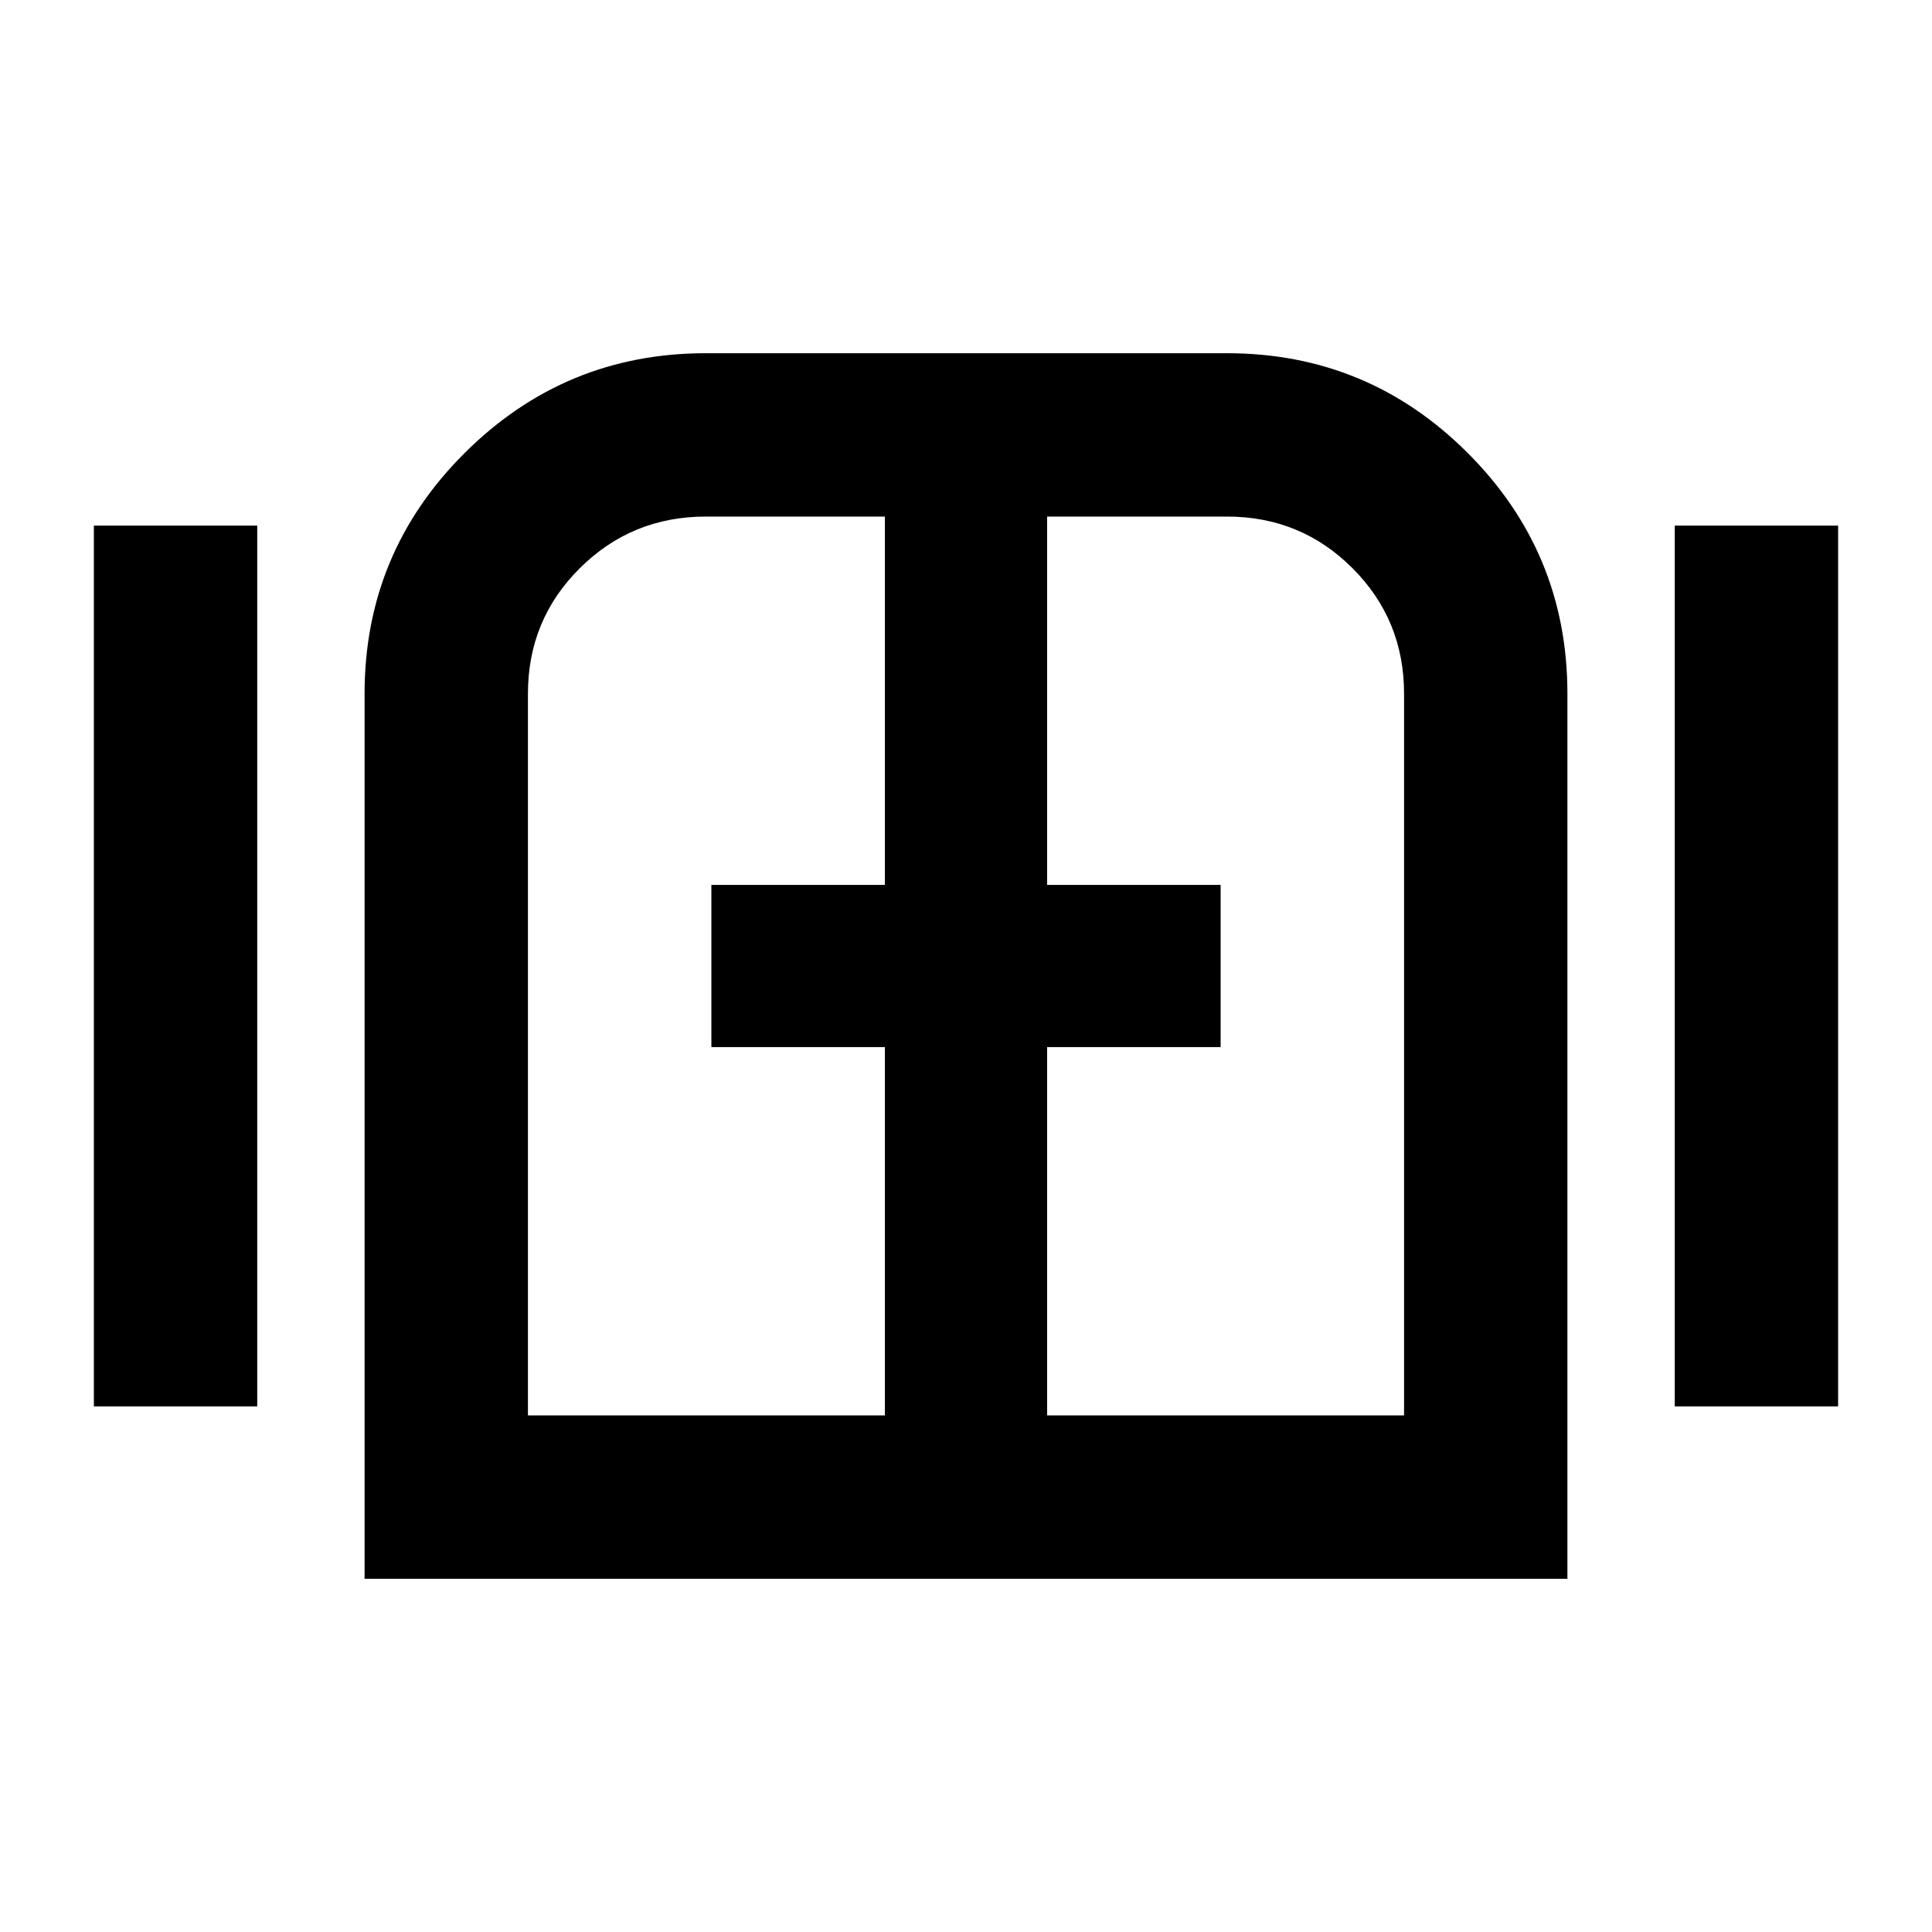 <svg xmlns="http://www.w3.org/2000/svg" height="40" viewBox="0 -960 960 960" width="40"><path d="M46.65-261.16v-437.68h81.17v437.68H46.65Zm134.51 85.65v-439.82q0-70.05 49.76-119.61 49.76-49.55 119.78-49.55h258.98q70.04 0 119.6 49.55 49.56 49.56 49.56 119.61v439.82H181.16Zm651.02-85.65v-437.68h81.17v437.68h-81.17ZM480-480ZM262.33-256.68H439.7V-439.7h-86.22v-80.6h86.22v-183.02h-89q-36.8 0-62.58 25.64-25.79 25.64-25.79 62.35v358.65Zm257.97 0h177.37v-358.65q0-36.71-25.64-62.35t-62.35-25.64H520.3v183.02h86.22v80.6H520.3v183.02Z"/></svg>